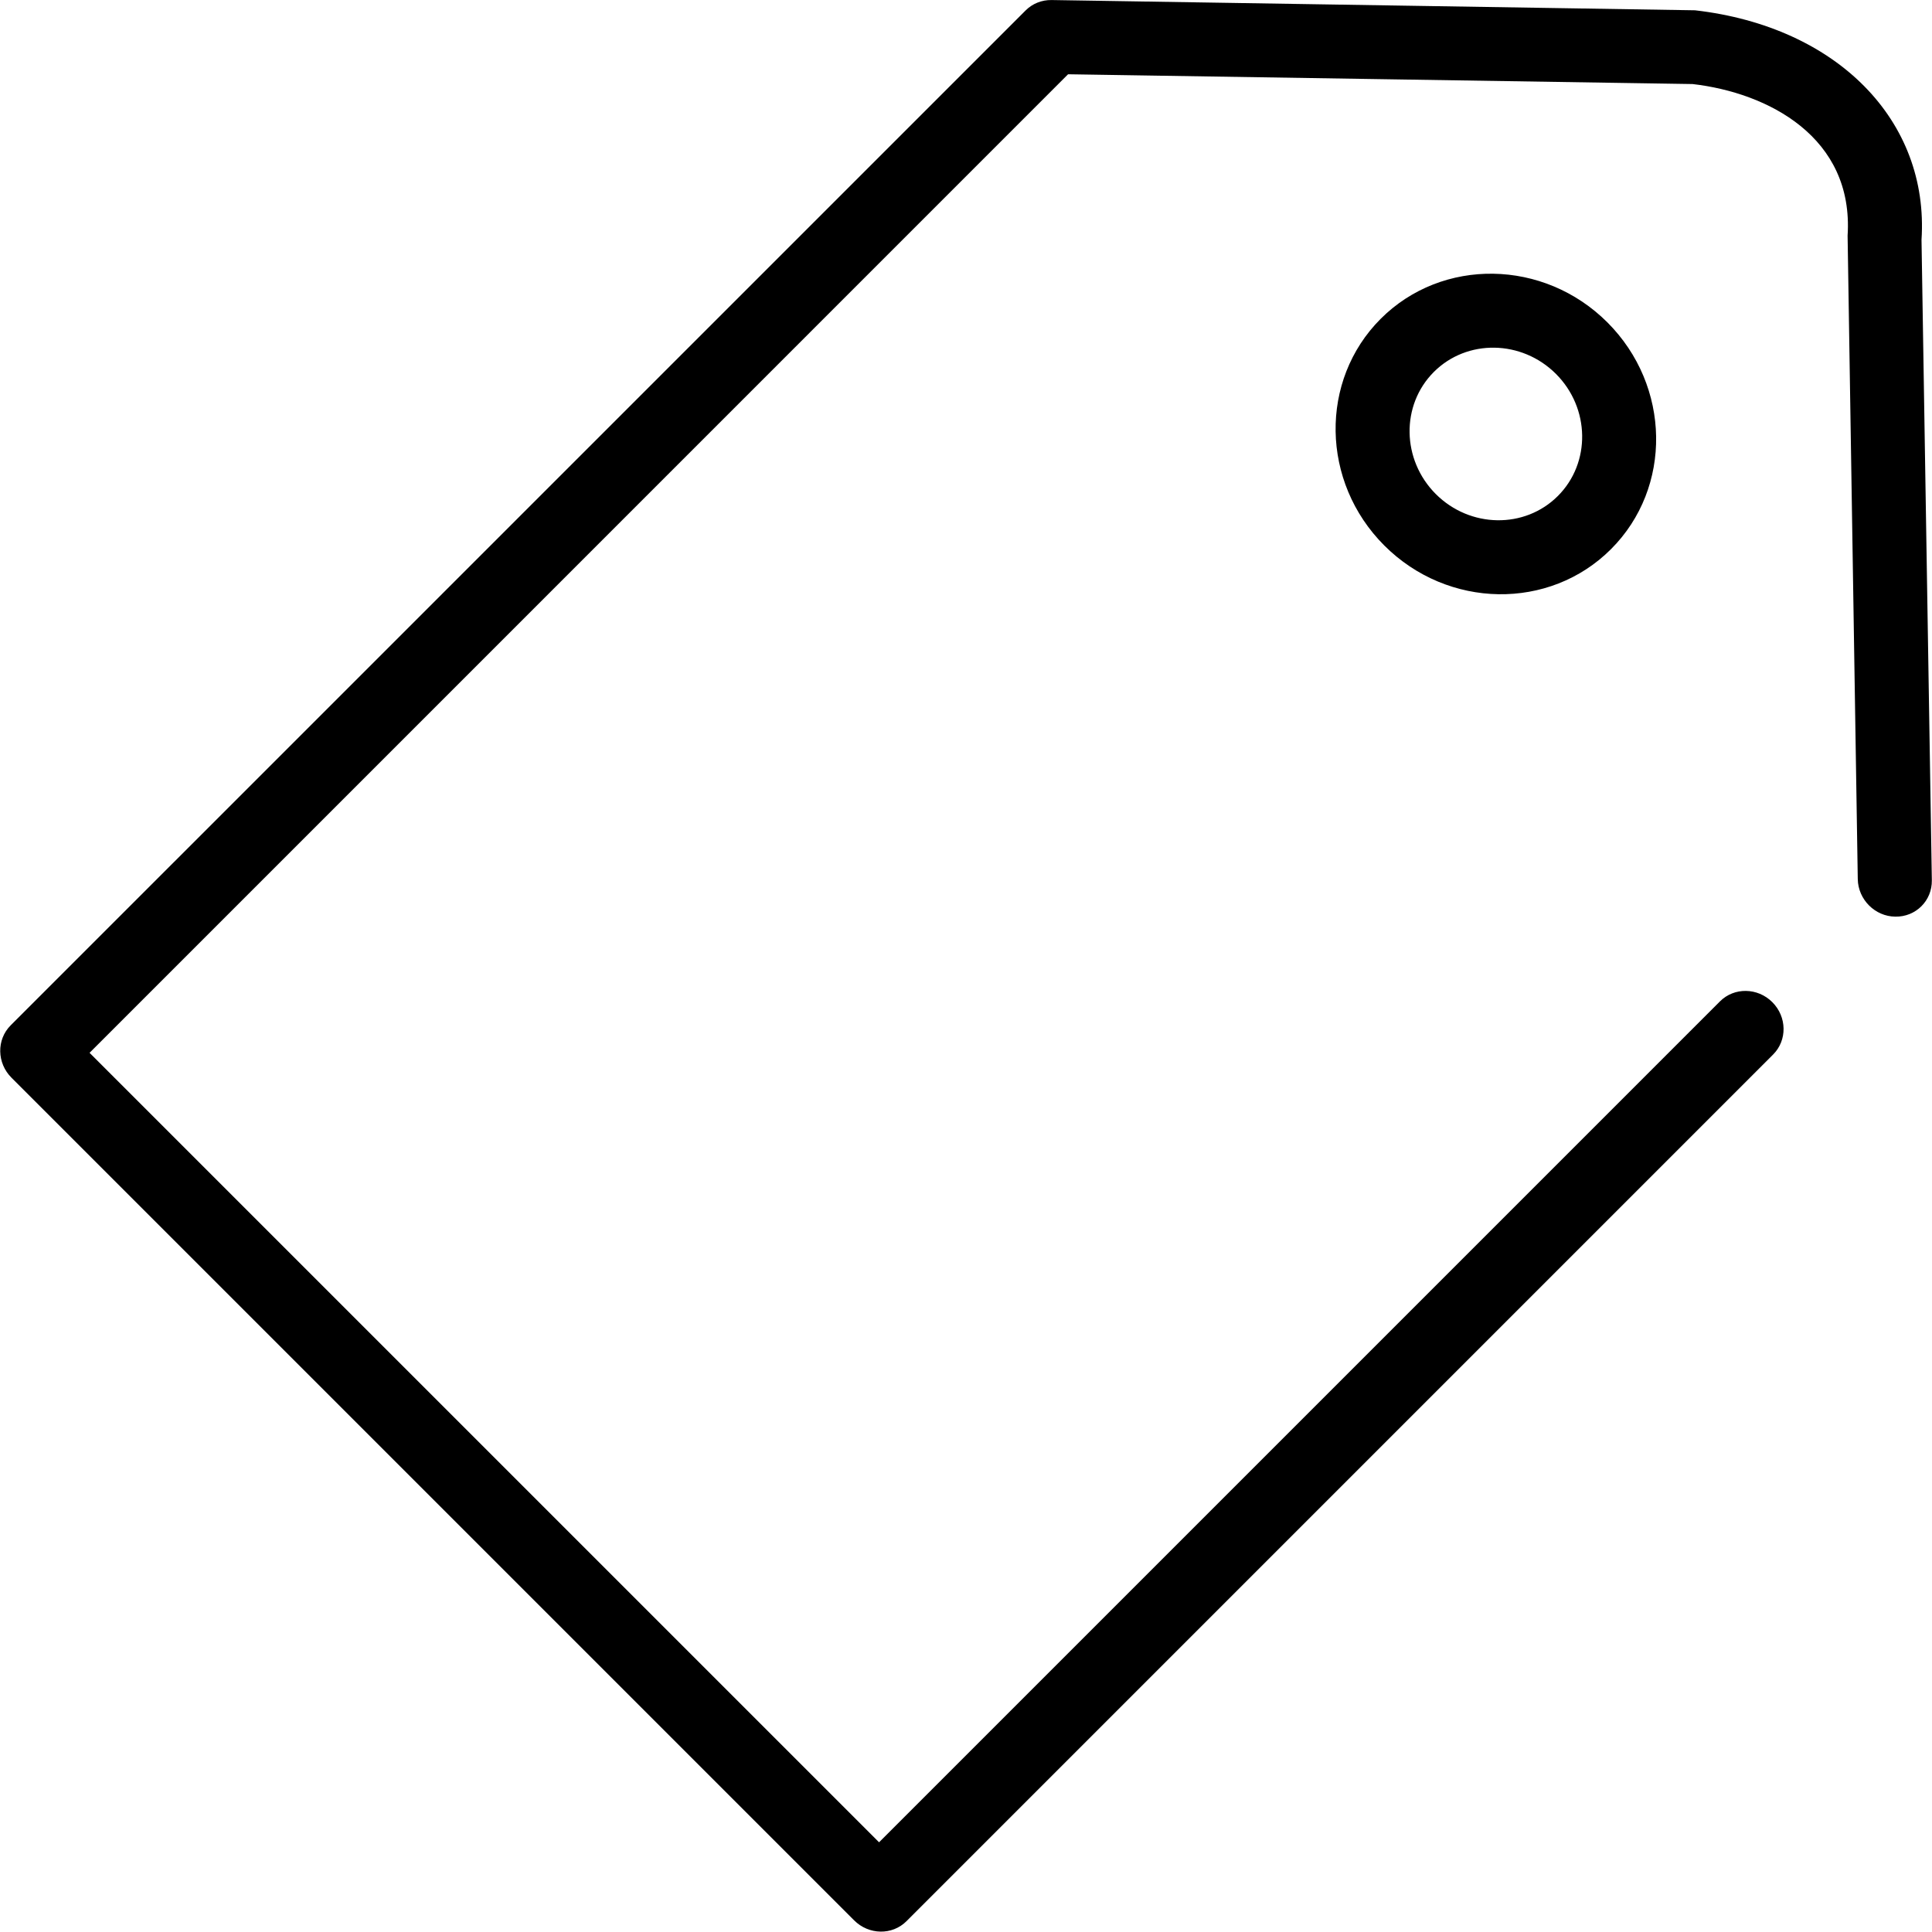<?xml version="1.0" standalone="no"?><!DOCTYPE svg PUBLIC "-//W3C//DTD SVG 1.1//EN" "http://www.w3.org/Graphics/SVG/1.1/DTD/svg11.dtd"><svg t="1656734403945" class="icon" viewBox="0 0 1024 1024" version="1.1" xmlns="http://www.w3.org/2000/svg" p-id="7099" xmlns:xlink="http://www.w3.org/1999/xlink" width="200" height="200"><defs><style type="text/css">@font-face { font-family: feedback-iconfont; src: url("//at.alicdn.com/t/font_1031158_u69w8yhxdu.woff2?t=1630033759944") format("woff2"), url("//at.alicdn.com/t/font_1031158_u69w8yhxdu.woff?t=1630033759944") format("woff"), url("//at.alicdn.com/t/font_1031158_u69w8yhxdu.ttf?t=1630033759944") format("truetype"); }
</style></defs><path d="M733.714 289.133C700.031 255.471 699.208 201.583 731.8 168.97 764.392 136.378 818.301 137.222 851.963 170.884 885.646 204.567 886.49 258.455 853.877 291.047 821.285 323.66 767.397 322.816 733.714 289.133ZM824.68 198.167C806.552 180.061 777.52 179.588 759.969 197.139 742.417 214.71 742.891 243.722 760.997 261.85 779.125 279.977 808.157 280.43 825.709 262.879 843.26 245.327 842.807 216.295 824.68 198.167ZM1004.574 485.839C993.813 485.756 984.822 476.765 984.657 465.921L979.266 124.876C982.641 72.655 937.024 49.137 897.107 44.548L566.103 39.363 47.468 558.019 465.919 976.449 911.633 530.735C919.164 523.204 931.592 523.389 939.37 531.167 947.147 538.945 947.332 551.373 939.802 558.903L480.446 1018.28C472.894 1025.811 460.487 1025.605 452.709 1017.827L6.09 571.208C-1.688 563.43-1.893 551.023 5.637 543.471L543.572 5.557C547.194 1.915 552.132-0.06 557.338 0.022L898.403 5.454C973.999 14.158 1022.558 64.116 1018.443 127.078L1023.916 466.58C1024.08 477.423 1015.397 486.024 1004.574 485.839Z" p-id="7100"></path></svg>